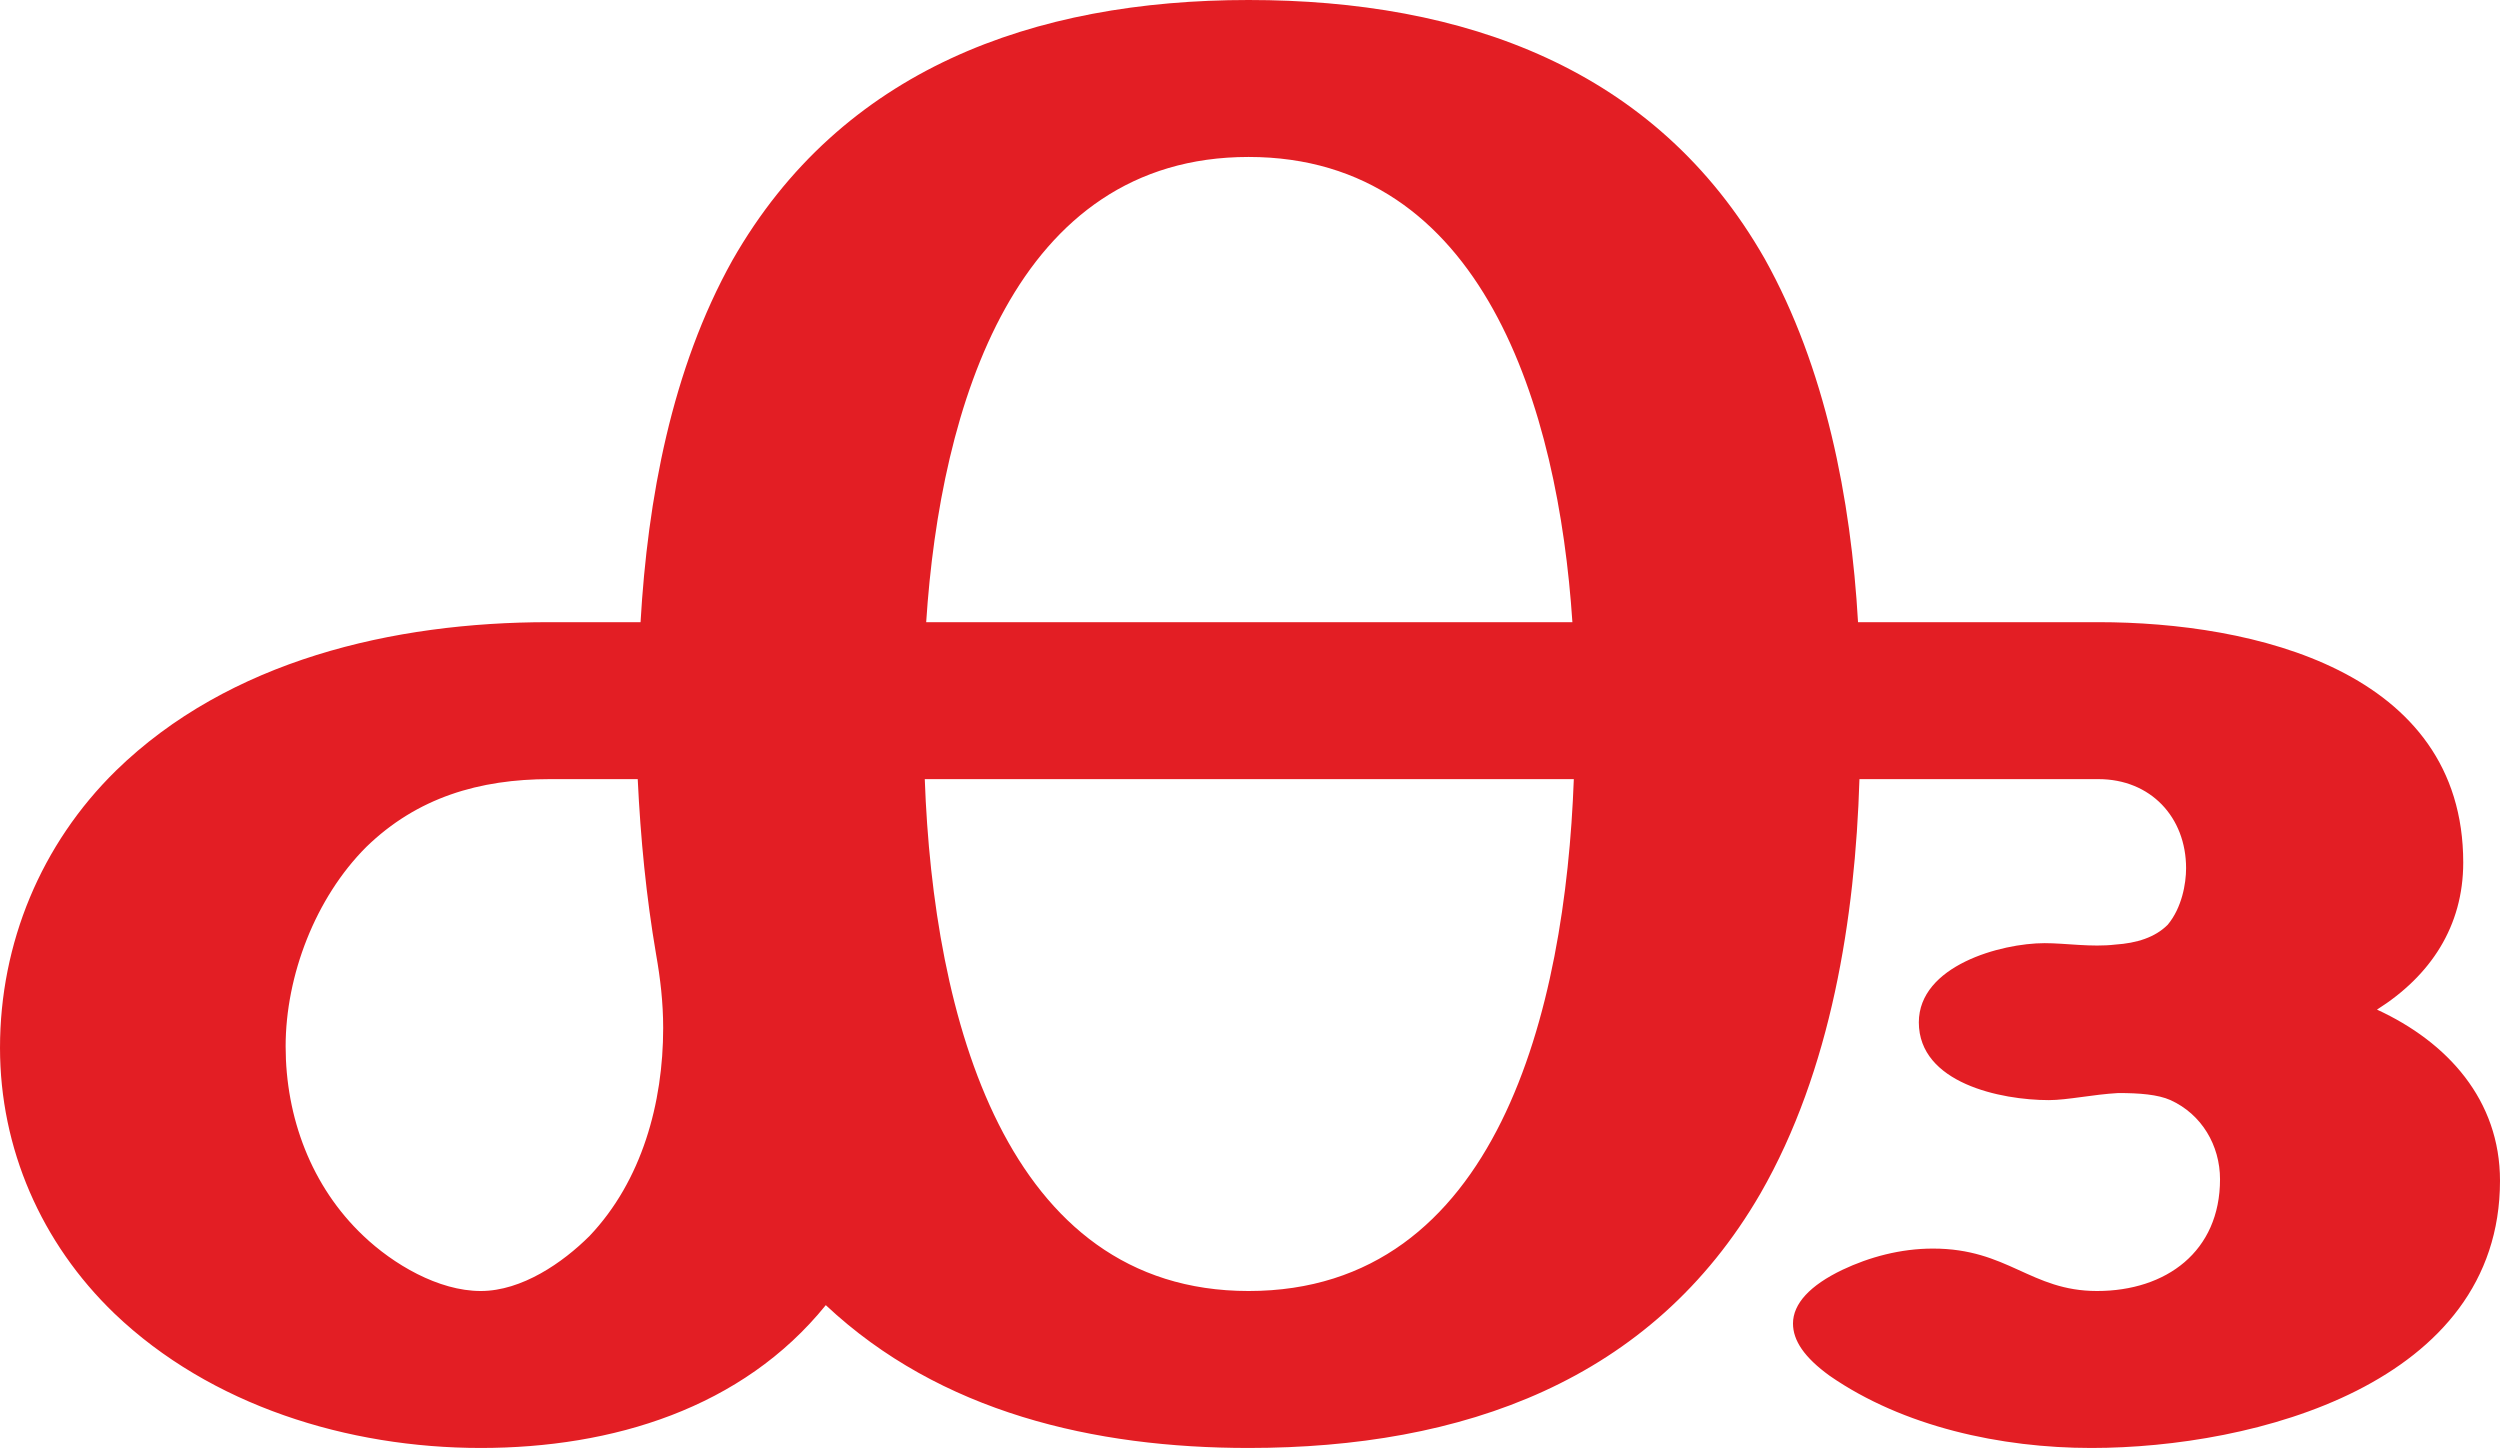 <?xml version="1.0" encoding="UTF-8"?>
<!DOCTYPE svg PUBLIC "-//W3C//DTD SVG 1.1//EN" "http://www.w3.org/Graphics/SVG/1.1/DTD/svg11.dtd">
<!-- Creator: CorelDRAW X8 -->
<svg xmlns="http://www.w3.org/2000/svg" xml:space="preserve" width="1768px" height="1024px" version="1.1" style="shape-rendering:geometricPrecision; text-rendering:geometricPrecision; image-rendering:optimizeQuality; fill-rule:evenodd; clip-rule:evenodd"
viewBox="0 0 1768 1024"
 xmlns:xlink="http://www.w3.org/1999/xlink">
 <defs>
  <style type="text/css">
   <![CDATA[
    .fil0 {fill:#E31E24;fill-rule:nonzero}
   ]]>
  </style>
 </defs>
 <g id="Layer_x0020_1">
  <path class="fil0" d="M1768 835c0,-57 -37,-98 -87,-121 38,-24 61,-59 61,-104 0,-136 -149,-170 -258,-170l-170 0c-5,-87 -23,-180 -66,-257 -77,-135 -213,-183 -365,-183 -152,0 -288,49 -365,184 -43,77 -60,169 -65,256l-65 0c-110,0 -226,27 -306,105 -53,52 -82,122 -82,196 0,71 29,138 81,188 68,65 165,95 259,95 93,0 185,-28 244,-101 81,76 190,101 299,101 151,0 285,-47 362,-180 50,-87 67,-195 70,-293l169 0c37,0 62,27 62,63 0,11 -3,28 -13,40 -9,9 -22,13 -37,14 -17,2 -35,-1 -50,-1 -31,0 -89,16 -89,56 0,43 58,55 92,55 13,0 31,-4 49,-5 15,0 28,1 37,5 22,10 35,32 35,56 0,51 -38,79 -87,79 -47,0 -63,-30 -116,-30 -23,0 -45,6 -64,15 -23,11 -35,24 -35,38 0,12 8,24 26,37 52,36 121,51 185,51 115,0 289,-45 289,-189zm-656 -395l-457 0c10,-153 63,-329 228,-329 166,0 219,178 229,329zm-772 473c-30,0 -62,-19 -83,-39 -37,-35 -55,-84 -55,-134 0,-50 21,-105 57,-141 36,-35 80,-48 130,-48l62 0c2,42 6,83 13,124 3,17 5,34 5,52 0,53 -15,108 -52,147 -19,19 -48,39 -77,39zm543 0c-172,0 -223,-194 -229,-362l459 0c-6,163 -54,362 -230,362z"/>
 </g>
</svg>
